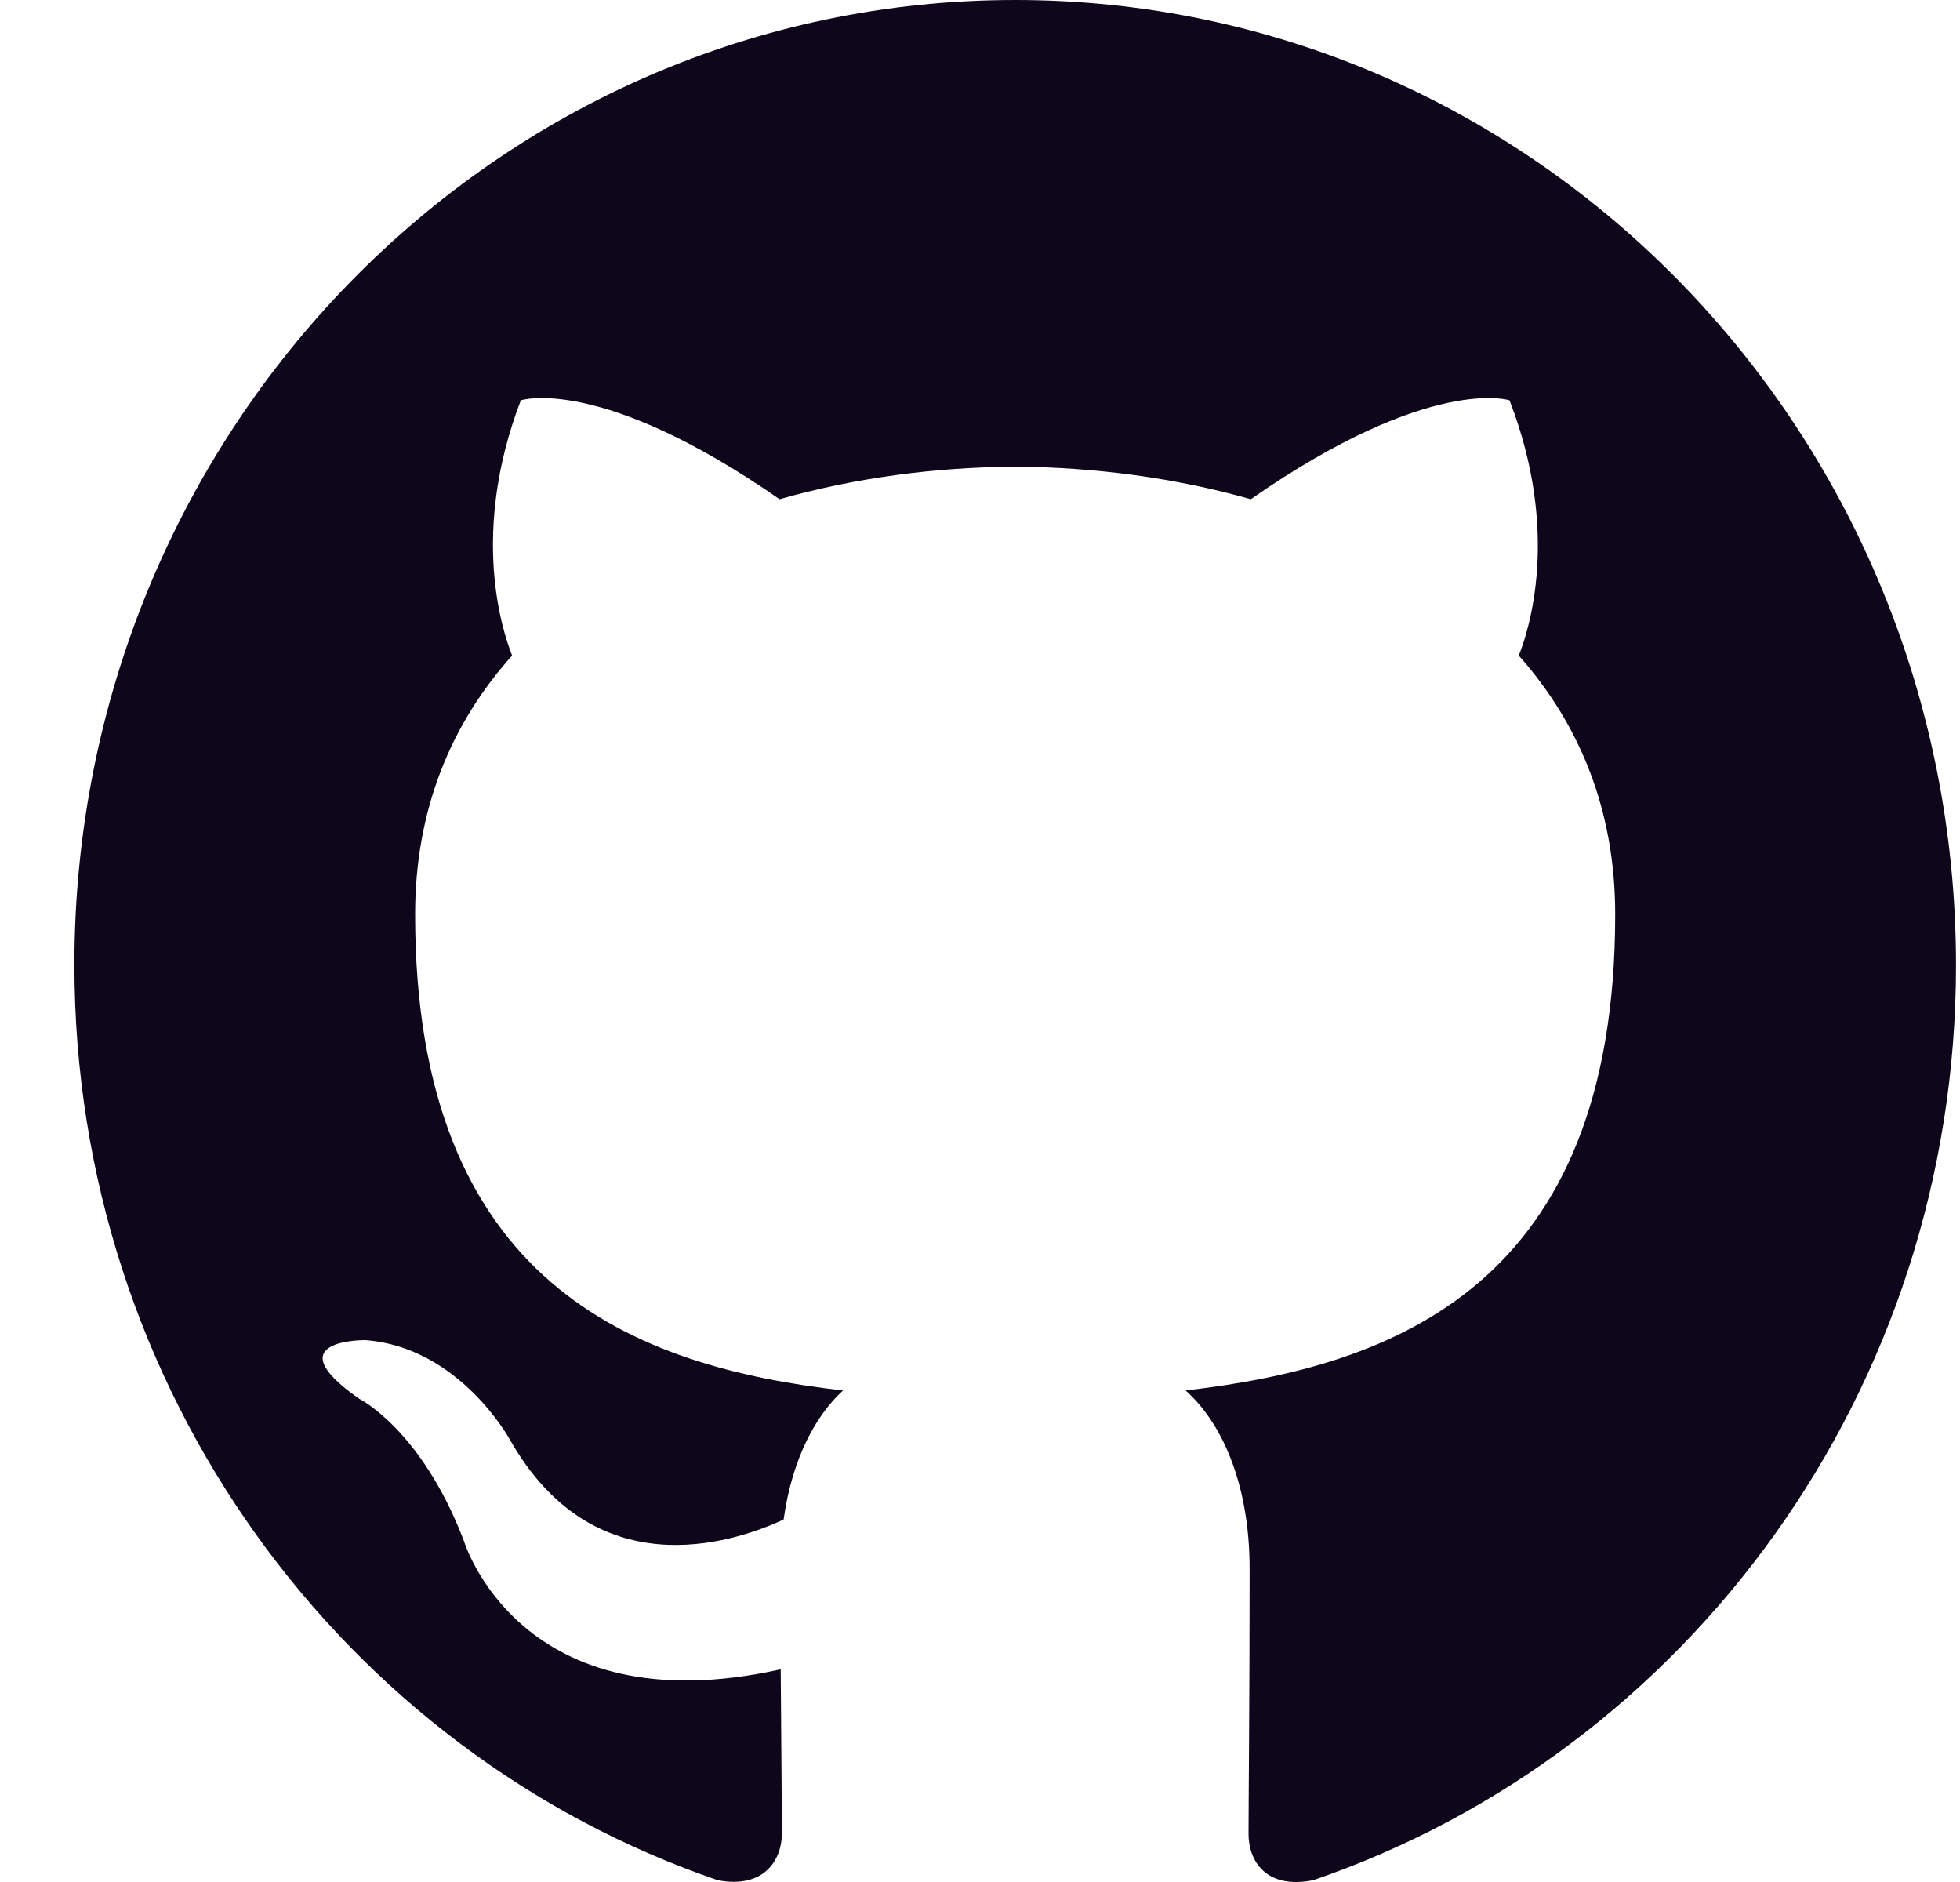 <svg width="25" height="24" viewBox="0 0 25 24" fill="none" xmlns="http://www.w3.org/2000/svg">
<path fill-rule="evenodd" clip-rule="evenodd" d="M12.949 0C6.319 0 0.949 5.505 0.949 12.302C0.949 17.739 4.389 22.346 9.155 23.977C9.752 24.09 9.973 23.713 9.973 23.38C9.973 23.086 9.965 22.316 9.958 21.288C6.621 22.029 5.914 19.642 5.914 19.642C5.369 18.223 4.58 17.837 4.58 17.837C3.49 17.075 4.661 17.09 4.661 17.09C5.862 17.18 6.503 18.358 6.503 18.358C7.571 20.239 9.31 19.695 9.995 19.378C10.105 18.585 10.415 18.041 10.753 17.732C8.094 17.43 5.295 16.372 5.295 11.66C5.295 10.316 5.759 9.221 6.532 8.36C6.407 8.043 5.995 6.797 6.643 5.105C6.643 5.105 7.652 4.773 9.943 6.366C10.901 6.094 11.925 5.958 12.949 5.951C13.965 5.958 14.996 6.094 15.954 6.366C18.245 4.773 19.254 5.105 19.254 5.105C19.91 6.797 19.497 8.05 19.372 8.36C20.138 9.221 20.602 10.316 20.602 11.66C20.602 16.387 17.796 17.422 15.122 17.732C15.549 18.109 15.939 18.864 15.939 20.012C15.939 21.659 15.925 22.98 15.925 23.388C15.925 23.72 16.138 24.098 16.75 23.977C21.516 22.346 24.949 17.739 24.949 12.309C24.949 5.505 19.578 0 12.949 0Z" fill="#0E061A"/>
</svg>
